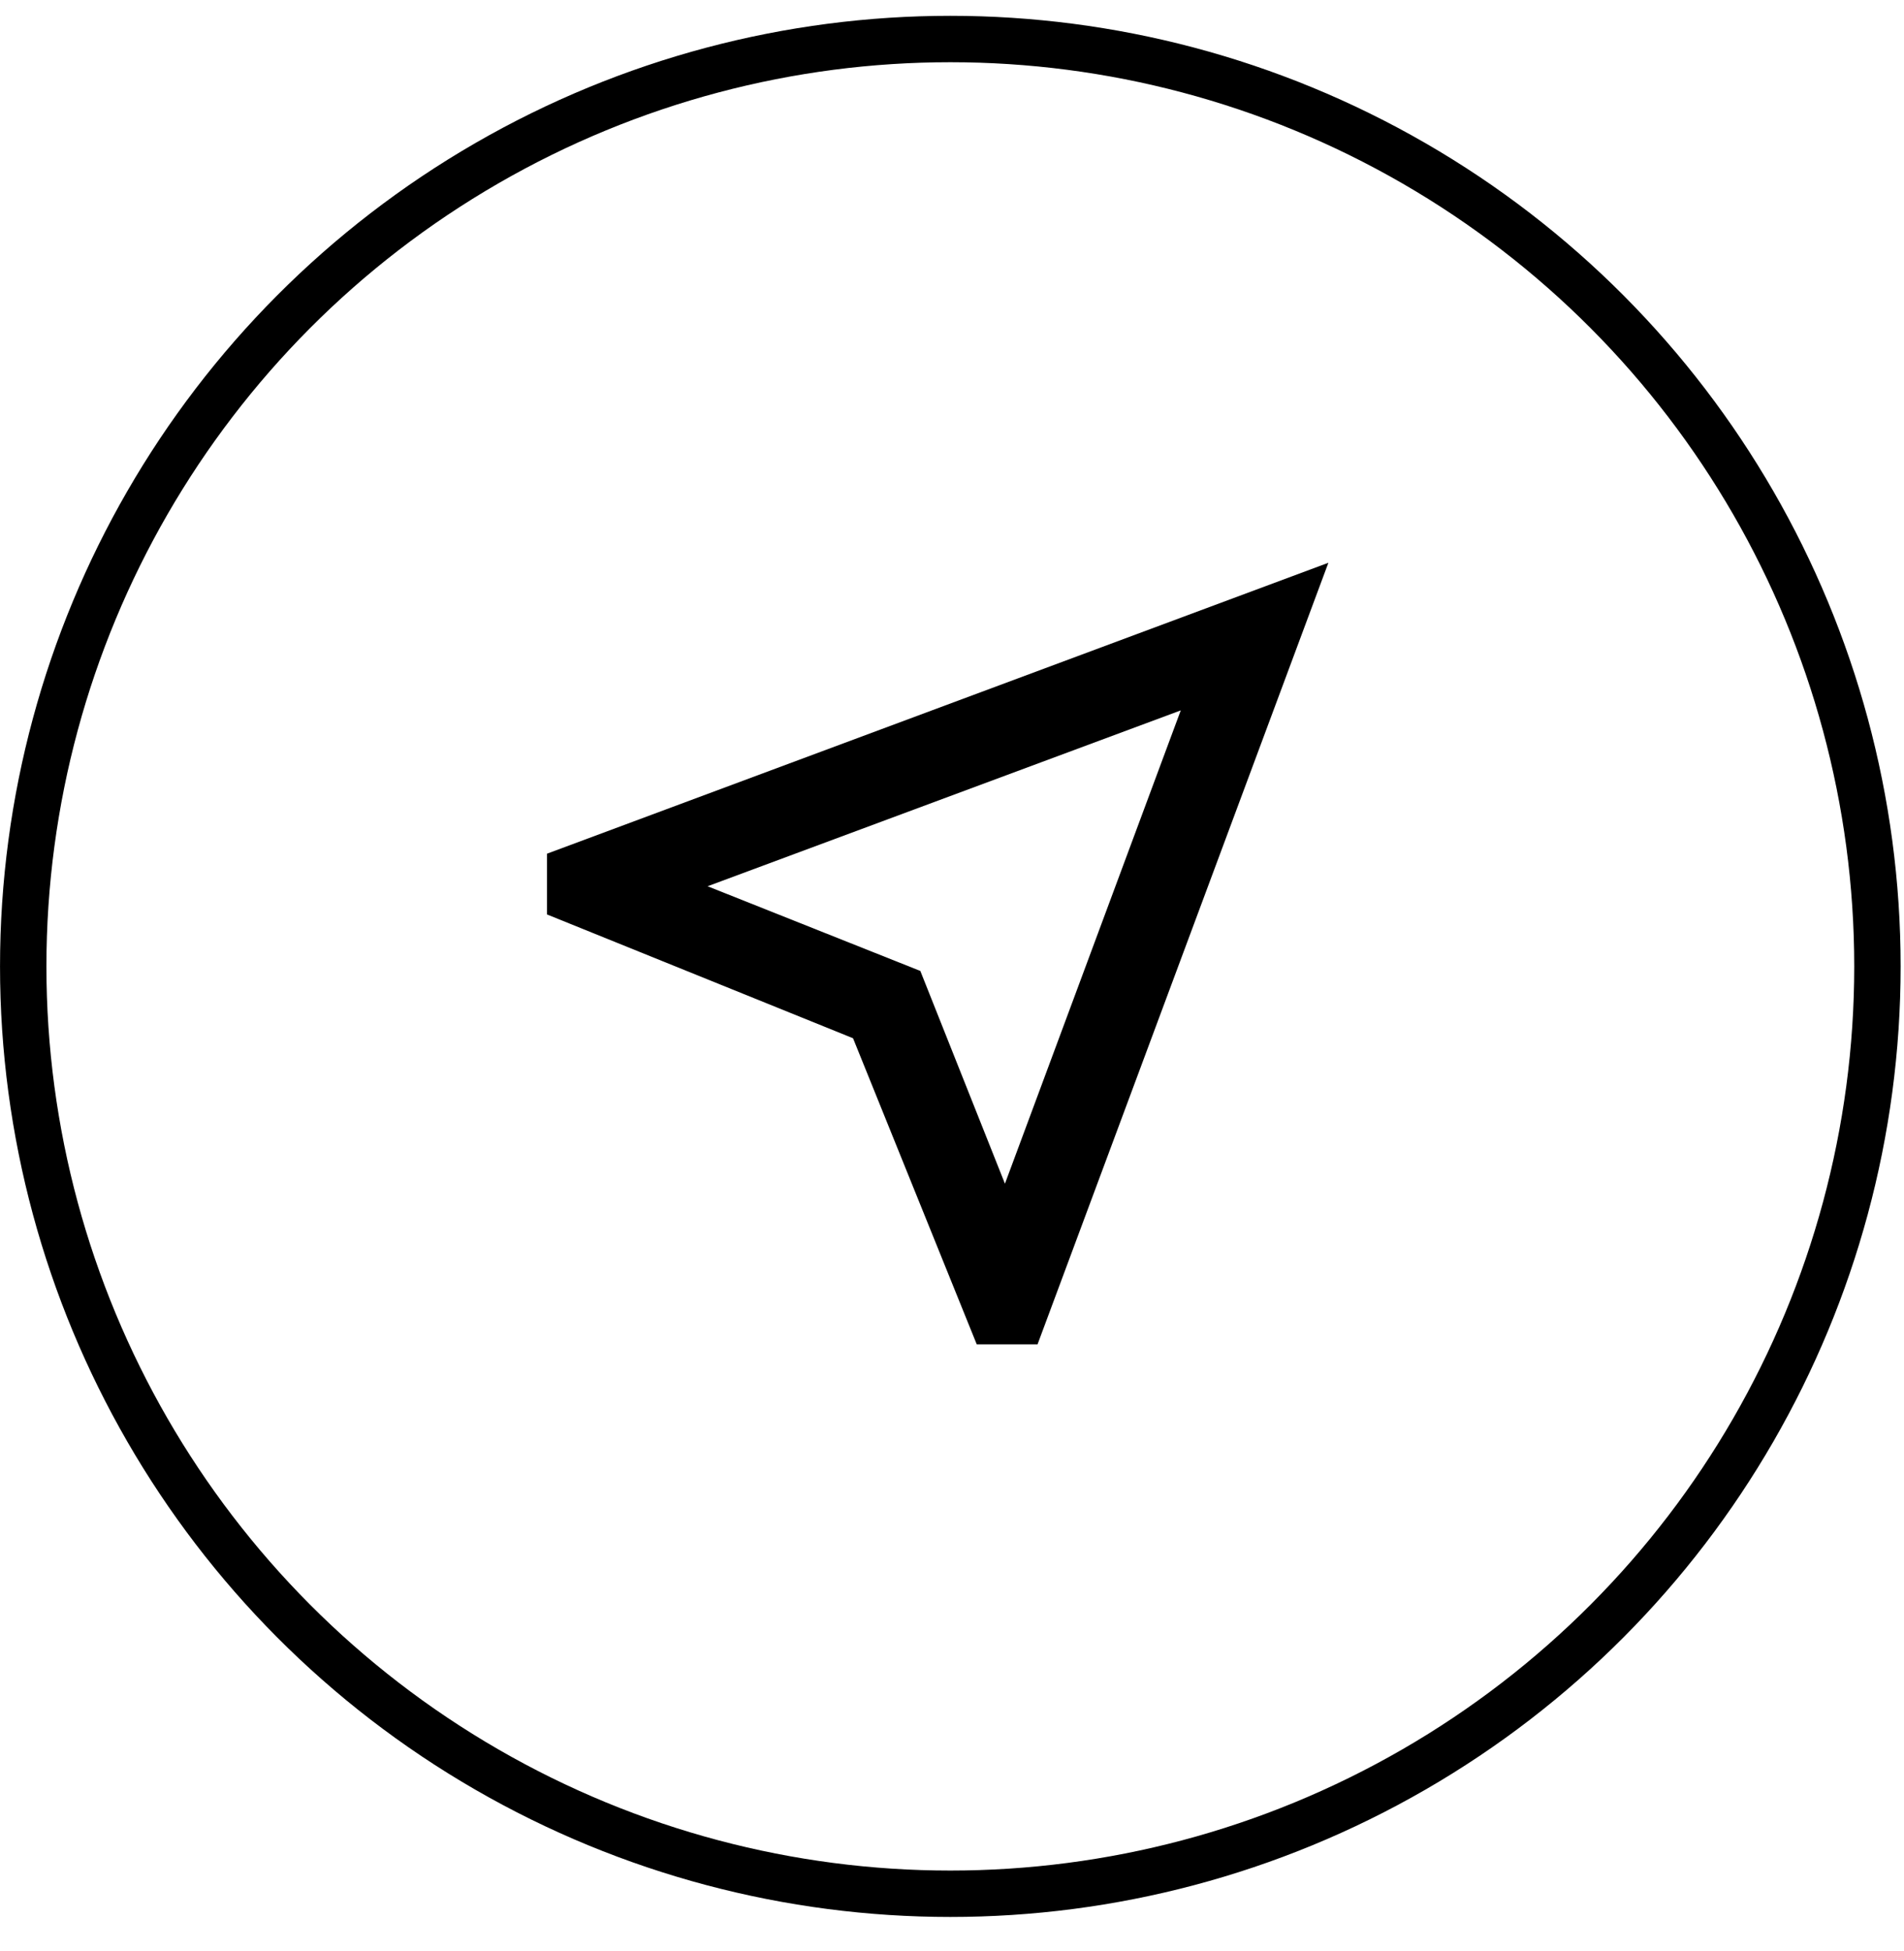 <svg width="41" height="42" viewBox="0 0 41 42" fill="none" xmlns="http://www.w3.org/2000/svg">
<circle cx="20.464" cy="20.804" r="19.964" stroke="black" stroke-width="0.999"/>
<mask id="mask0_0_273" style="mask-type:alpha" maskUnits="userSpaceOnUse" x="8" y="9" width="24" height="23">
<rect x="8.974" y="9.31" width="22.435" height="22.435" fill="white"/>
</mask>
<g mask="url(#mask0_0_273)">
<path d="M21.033 28.941L18.369 22.351L11.779 19.686V18.378L28.605 12.115L22.342 28.941H21.033ZM21.64 25.482L25.426 15.293L15.237 19.079L19.818 20.902L21.64 25.482Z" fill="black"/>
</g>
</svg>
